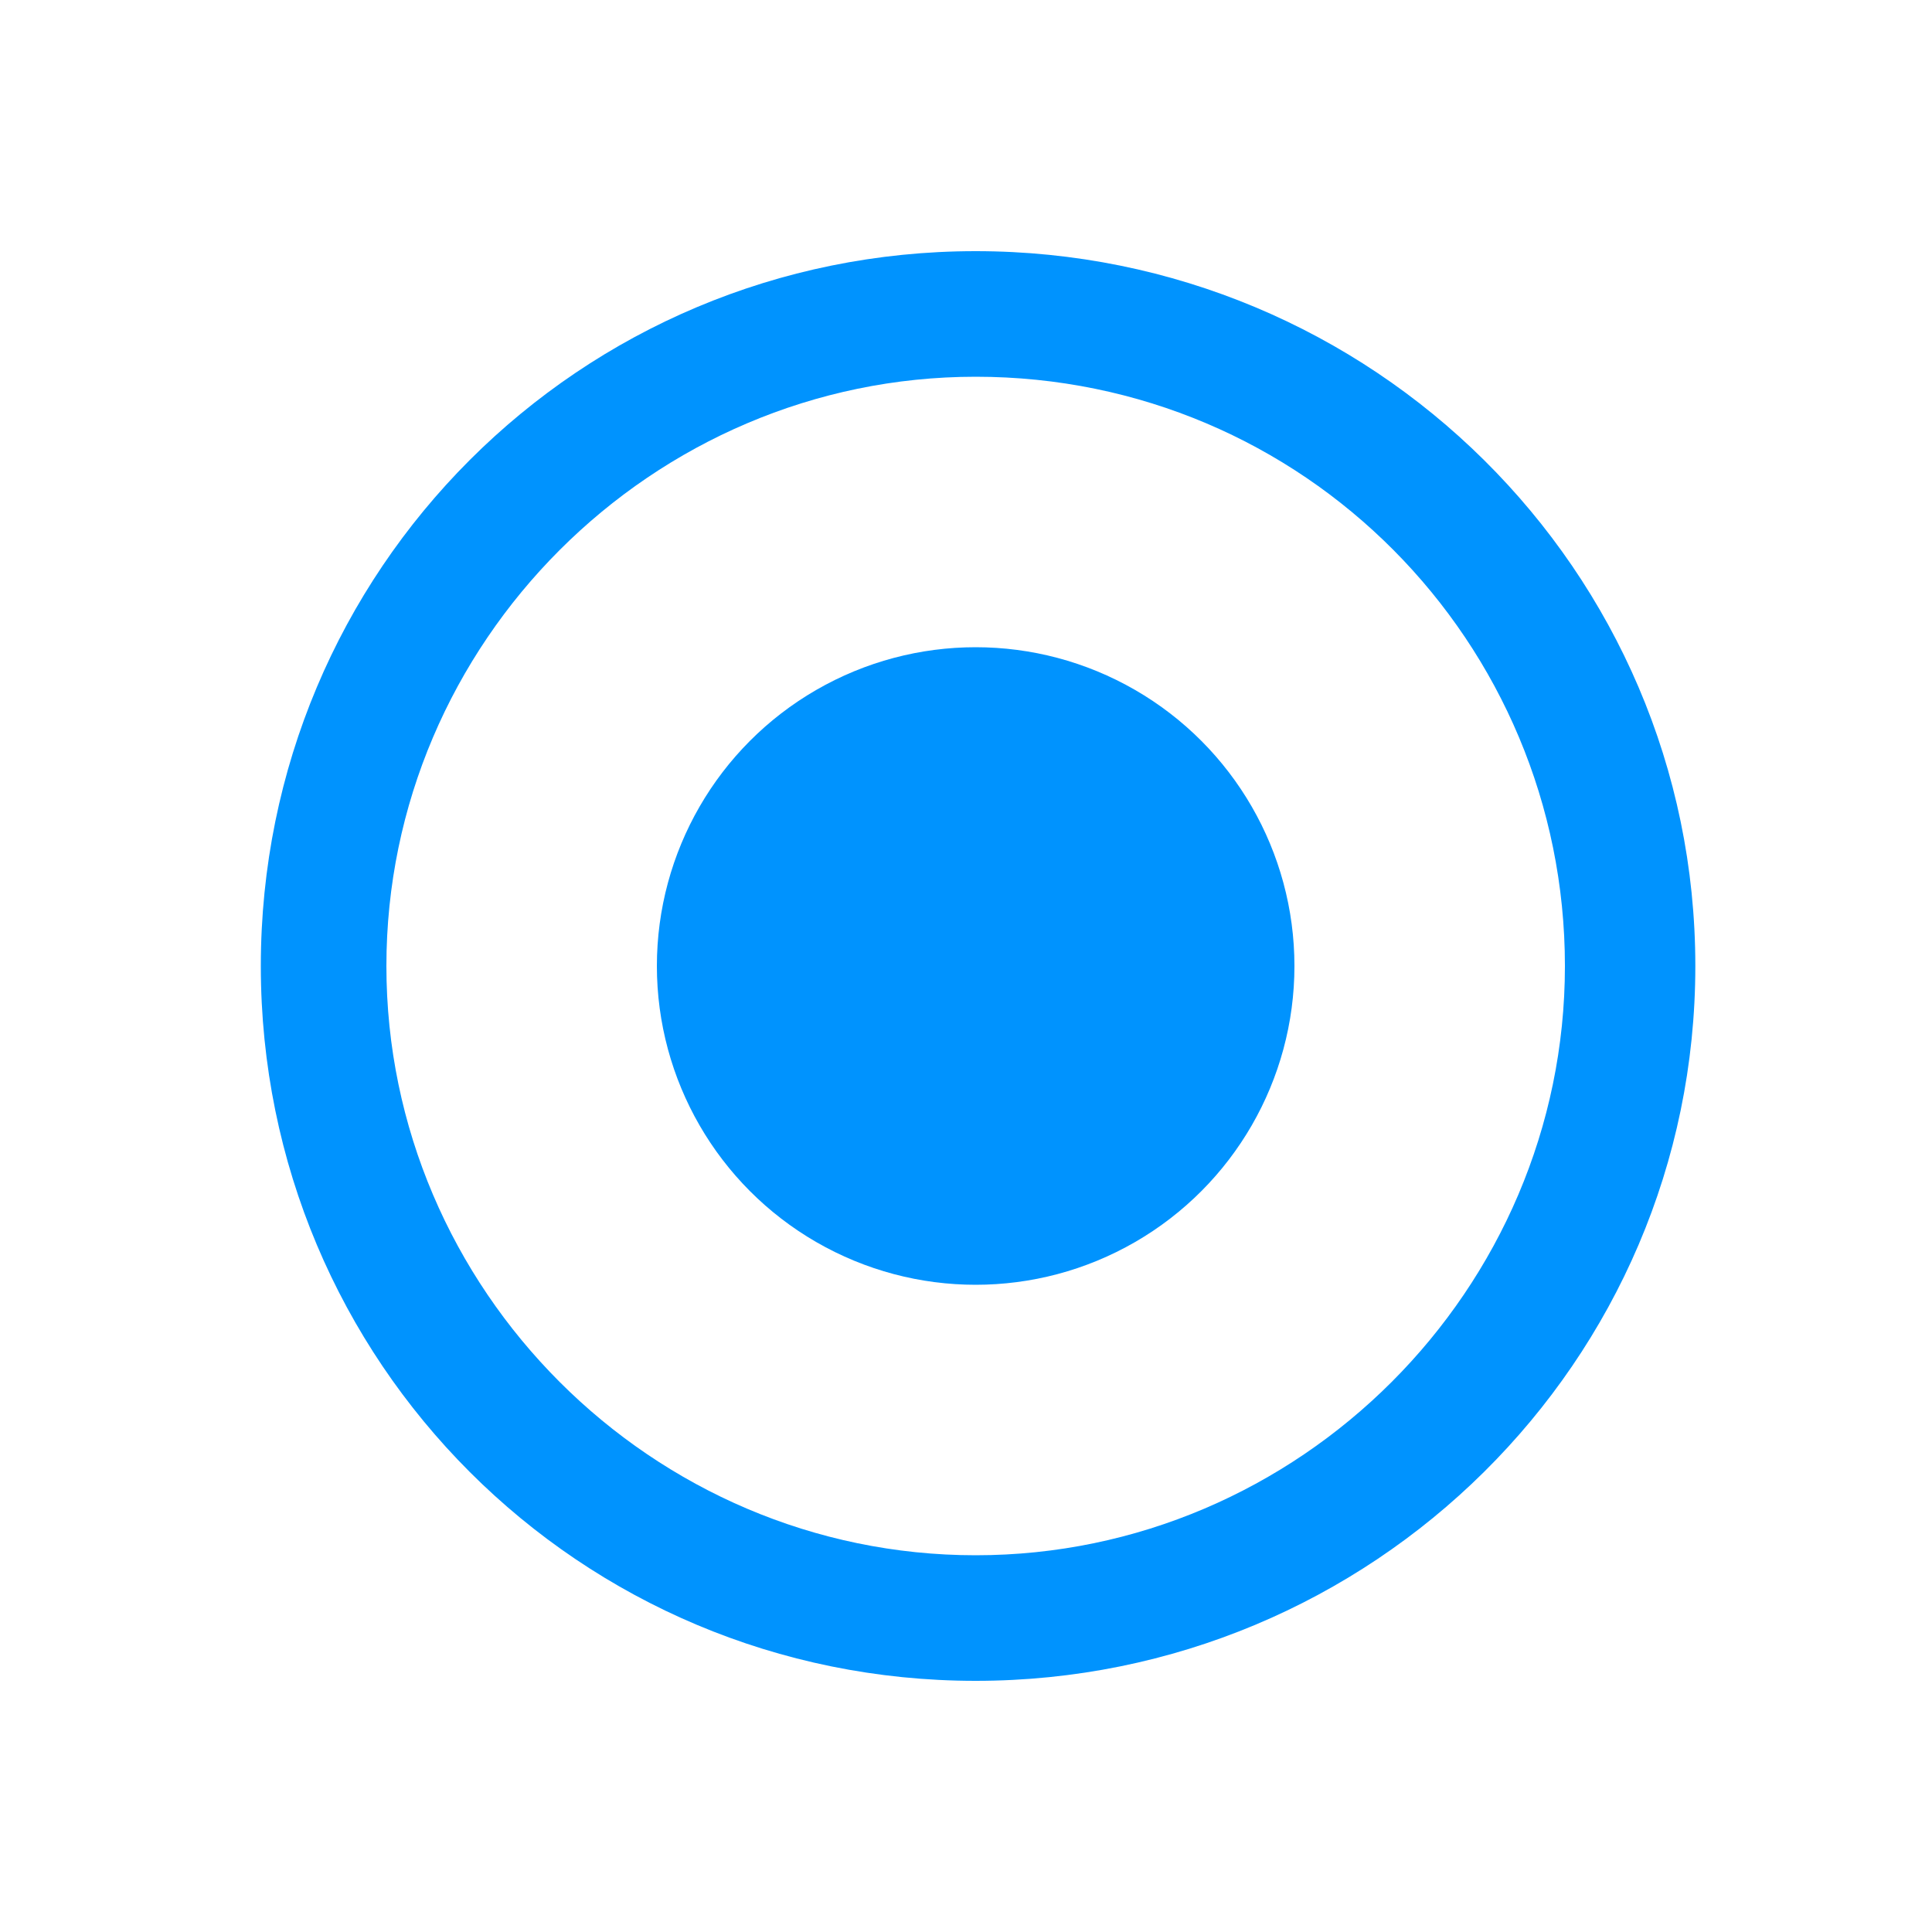 <?xml version="1.0" encoding="utf-8"?>
<!-- Generator: Adobe Illustrator 18.0.0, SVG Export Plug-In . SVG Version: 6.00 Build 0)  -->
<!DOCTYPE svg PUBLIC "-//W3C//DTD SVG 1.1//EN" "http://www.w3.org/Graphics/SVG/1.1/DTD/svg11.dtd">
<svg version="1.1" id="图层_1" xmlns="http://www.w3.org/2000/svg" xmlns:xlink="http://www.w3.org/1999/xlink" x="0px" y="0px"
	 viewBox="0 0 40 40" enable-background="new 0 0 40 40" xml:space="preserve">
<g>
	<path fill="#0093FE" d="M20.2,34.8C12,34.8,5.4,28.2,5.4,20S12,5.2,20.2,5.2S35.1,11.8,35.1,20S28.4,34.8,20.2,34.8z M20.2,7.8
		C13.5,7.8,8,13.3,8,20s5.5,12.2,12.2,12.2S32.4,26.7,32.4,20S27,7.8,20.2,7.8z"/>
	<circle fill="#0093FE" cx="20.2" cy="20" r="6.6"/>
</g>
</svg>

